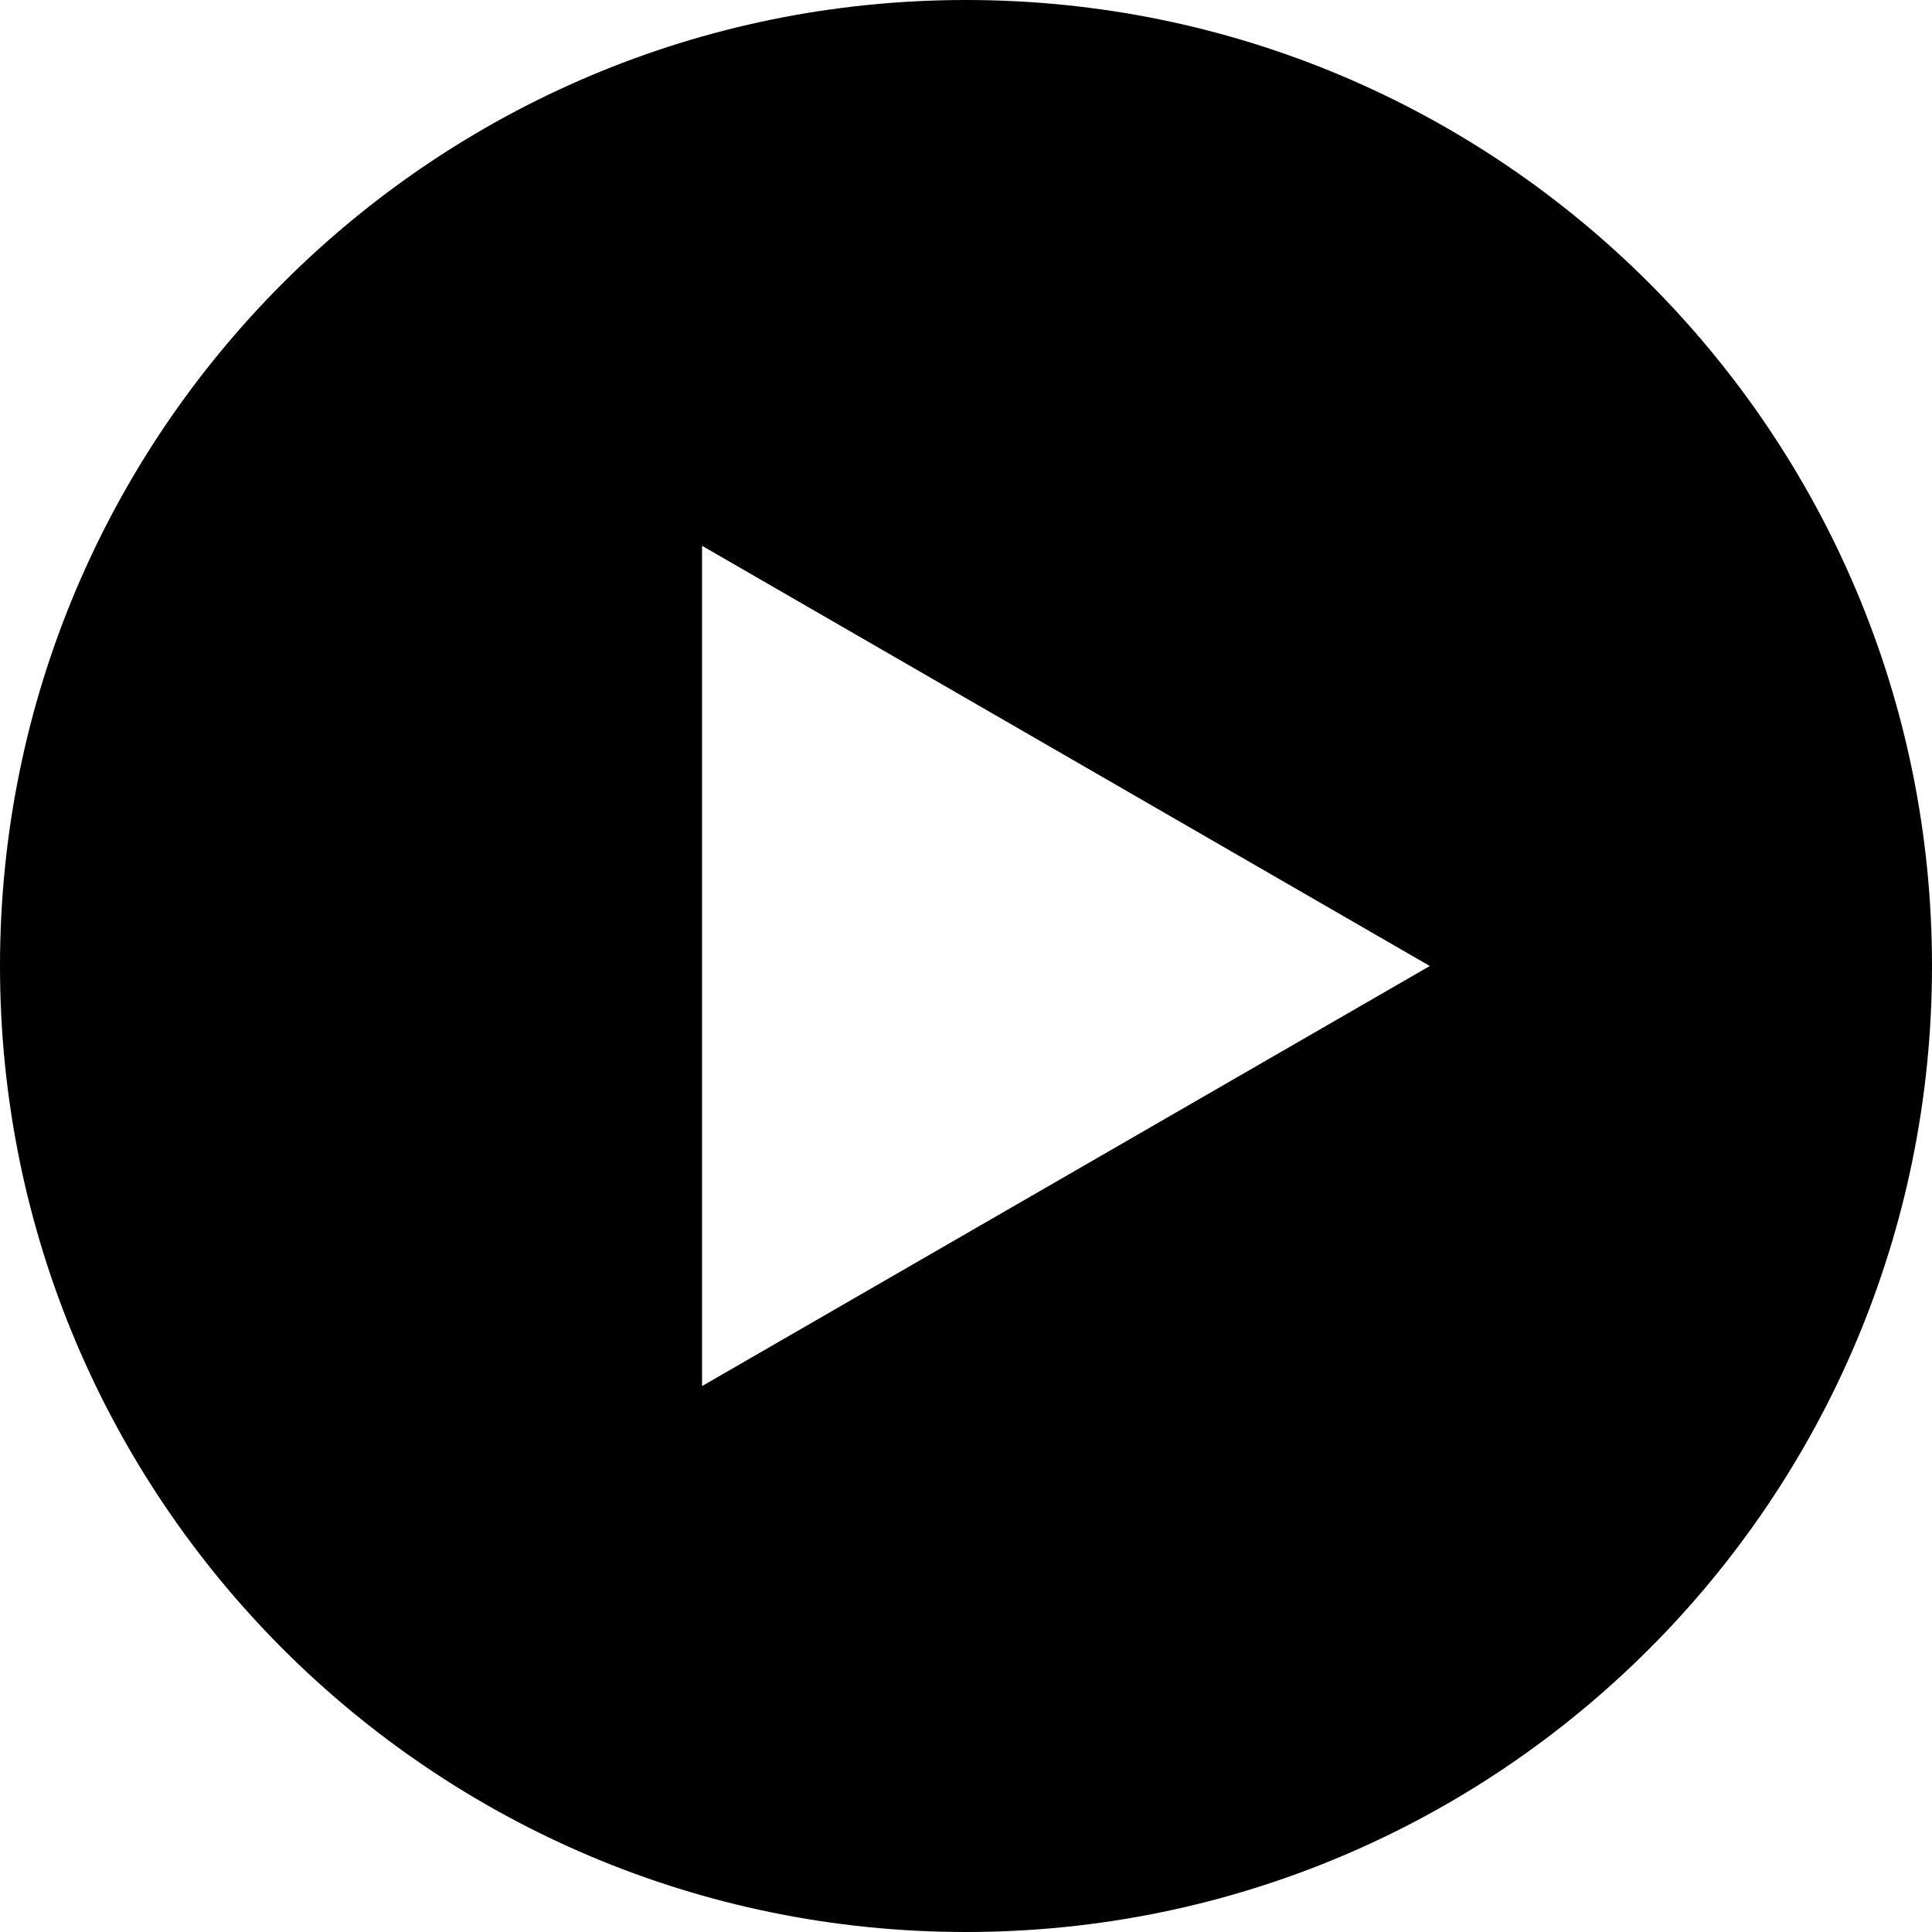 <svg width="16" height="16" viewBox="0 0 16 16" fill="none" xmlns="http://www.w3.org/2000/svg">
<g clip-path="url(#clip0_9_1212)">
<path d="M8 0C3.582 0 0 3.582 0 8C0 12.418 3.582 16 8 16C12.418 16 16 12.418 16 8C16 3.582 12.418 0 8 0ZM5.814 11.479V4.52L11.841 8L5.814 11.479Z" fill="black"/>
</g>
<defs>
<clipPath id="clip0_9_1212">
<rect width="16" height="16" fill="white"/>
</clipPath>
</defs>
</svg>
